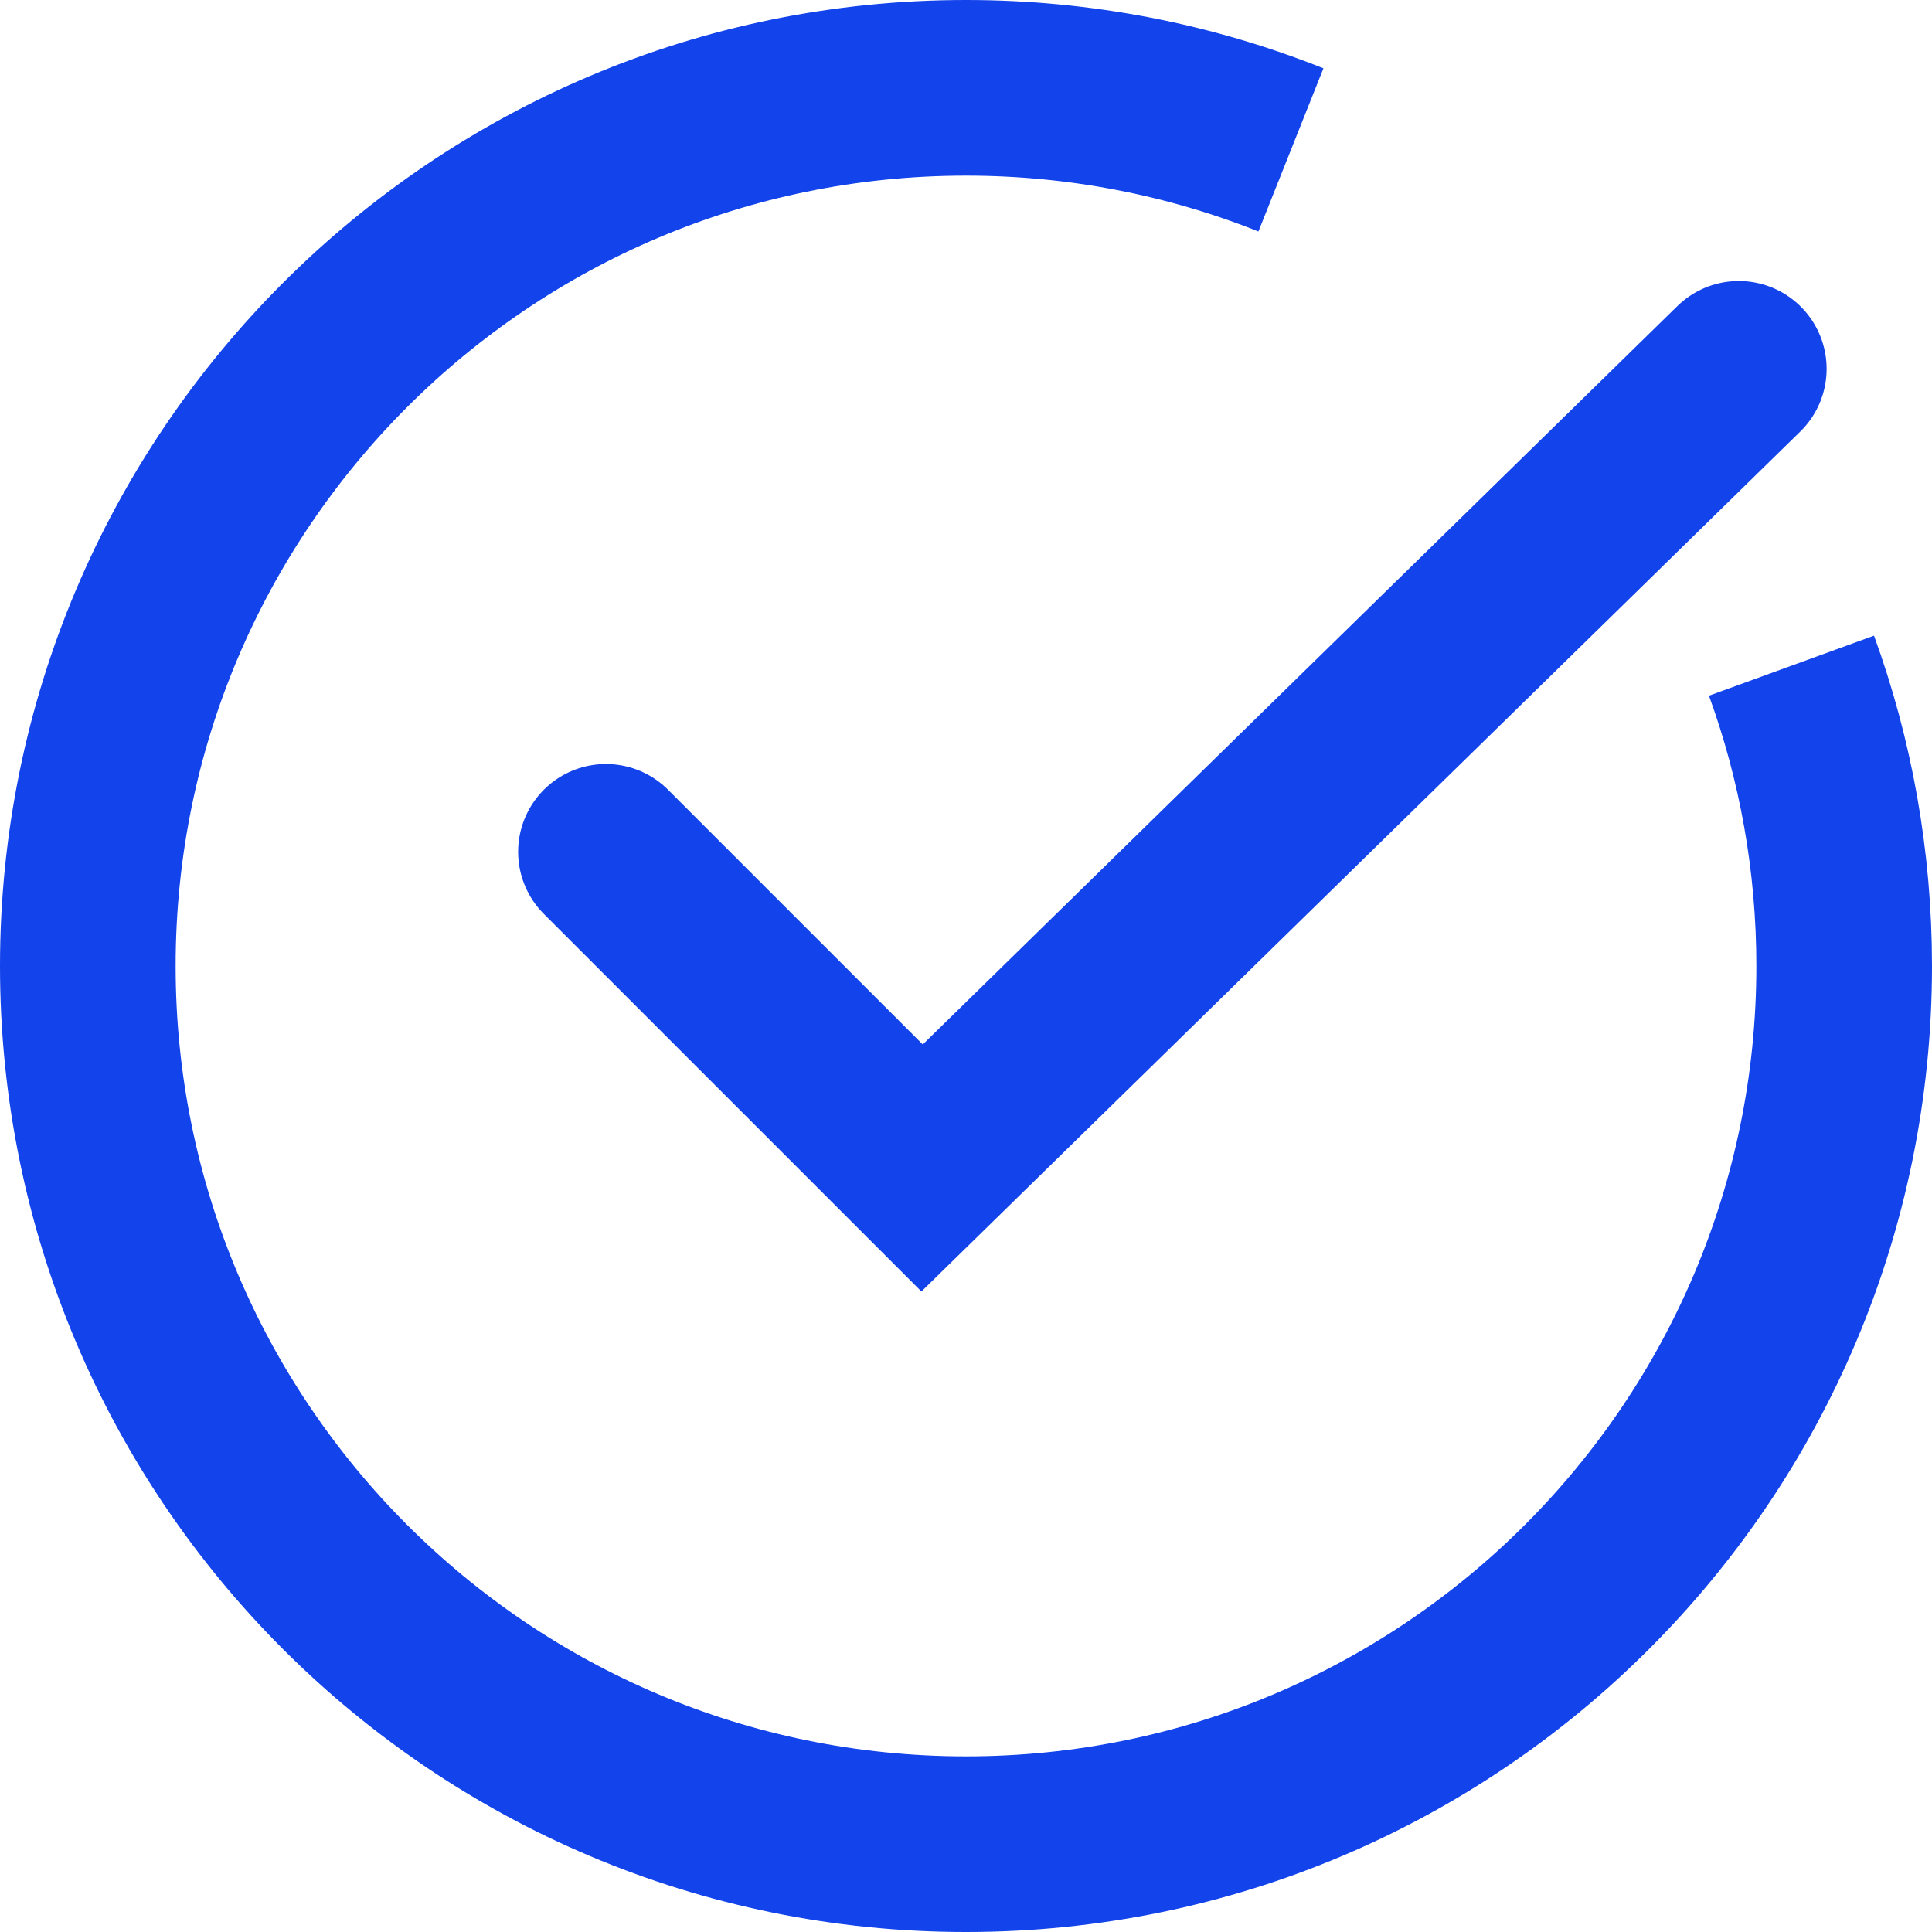 <svg width="110" height="110" viewBox="0 0 110 110" fill="none" xmlns="http://www.w3.org/2000/svg">
<path d="M34.5 48.5L52.5 66.5L99 21" stroke="#1343EA" stroke-width="10" stroke-linecap="round"/>
<path d="M73.5 8.534C67.778 6.254 61.535 5 55 5C27.386 5 5 27.386 5 55C5 82.614 27.386 105 55 105C82.614 105 105 82.614 105 55C105 48.994 103.941 43.236 102 37.901" stroke="#1343EA" stroke-width="10"/>
</svg>
